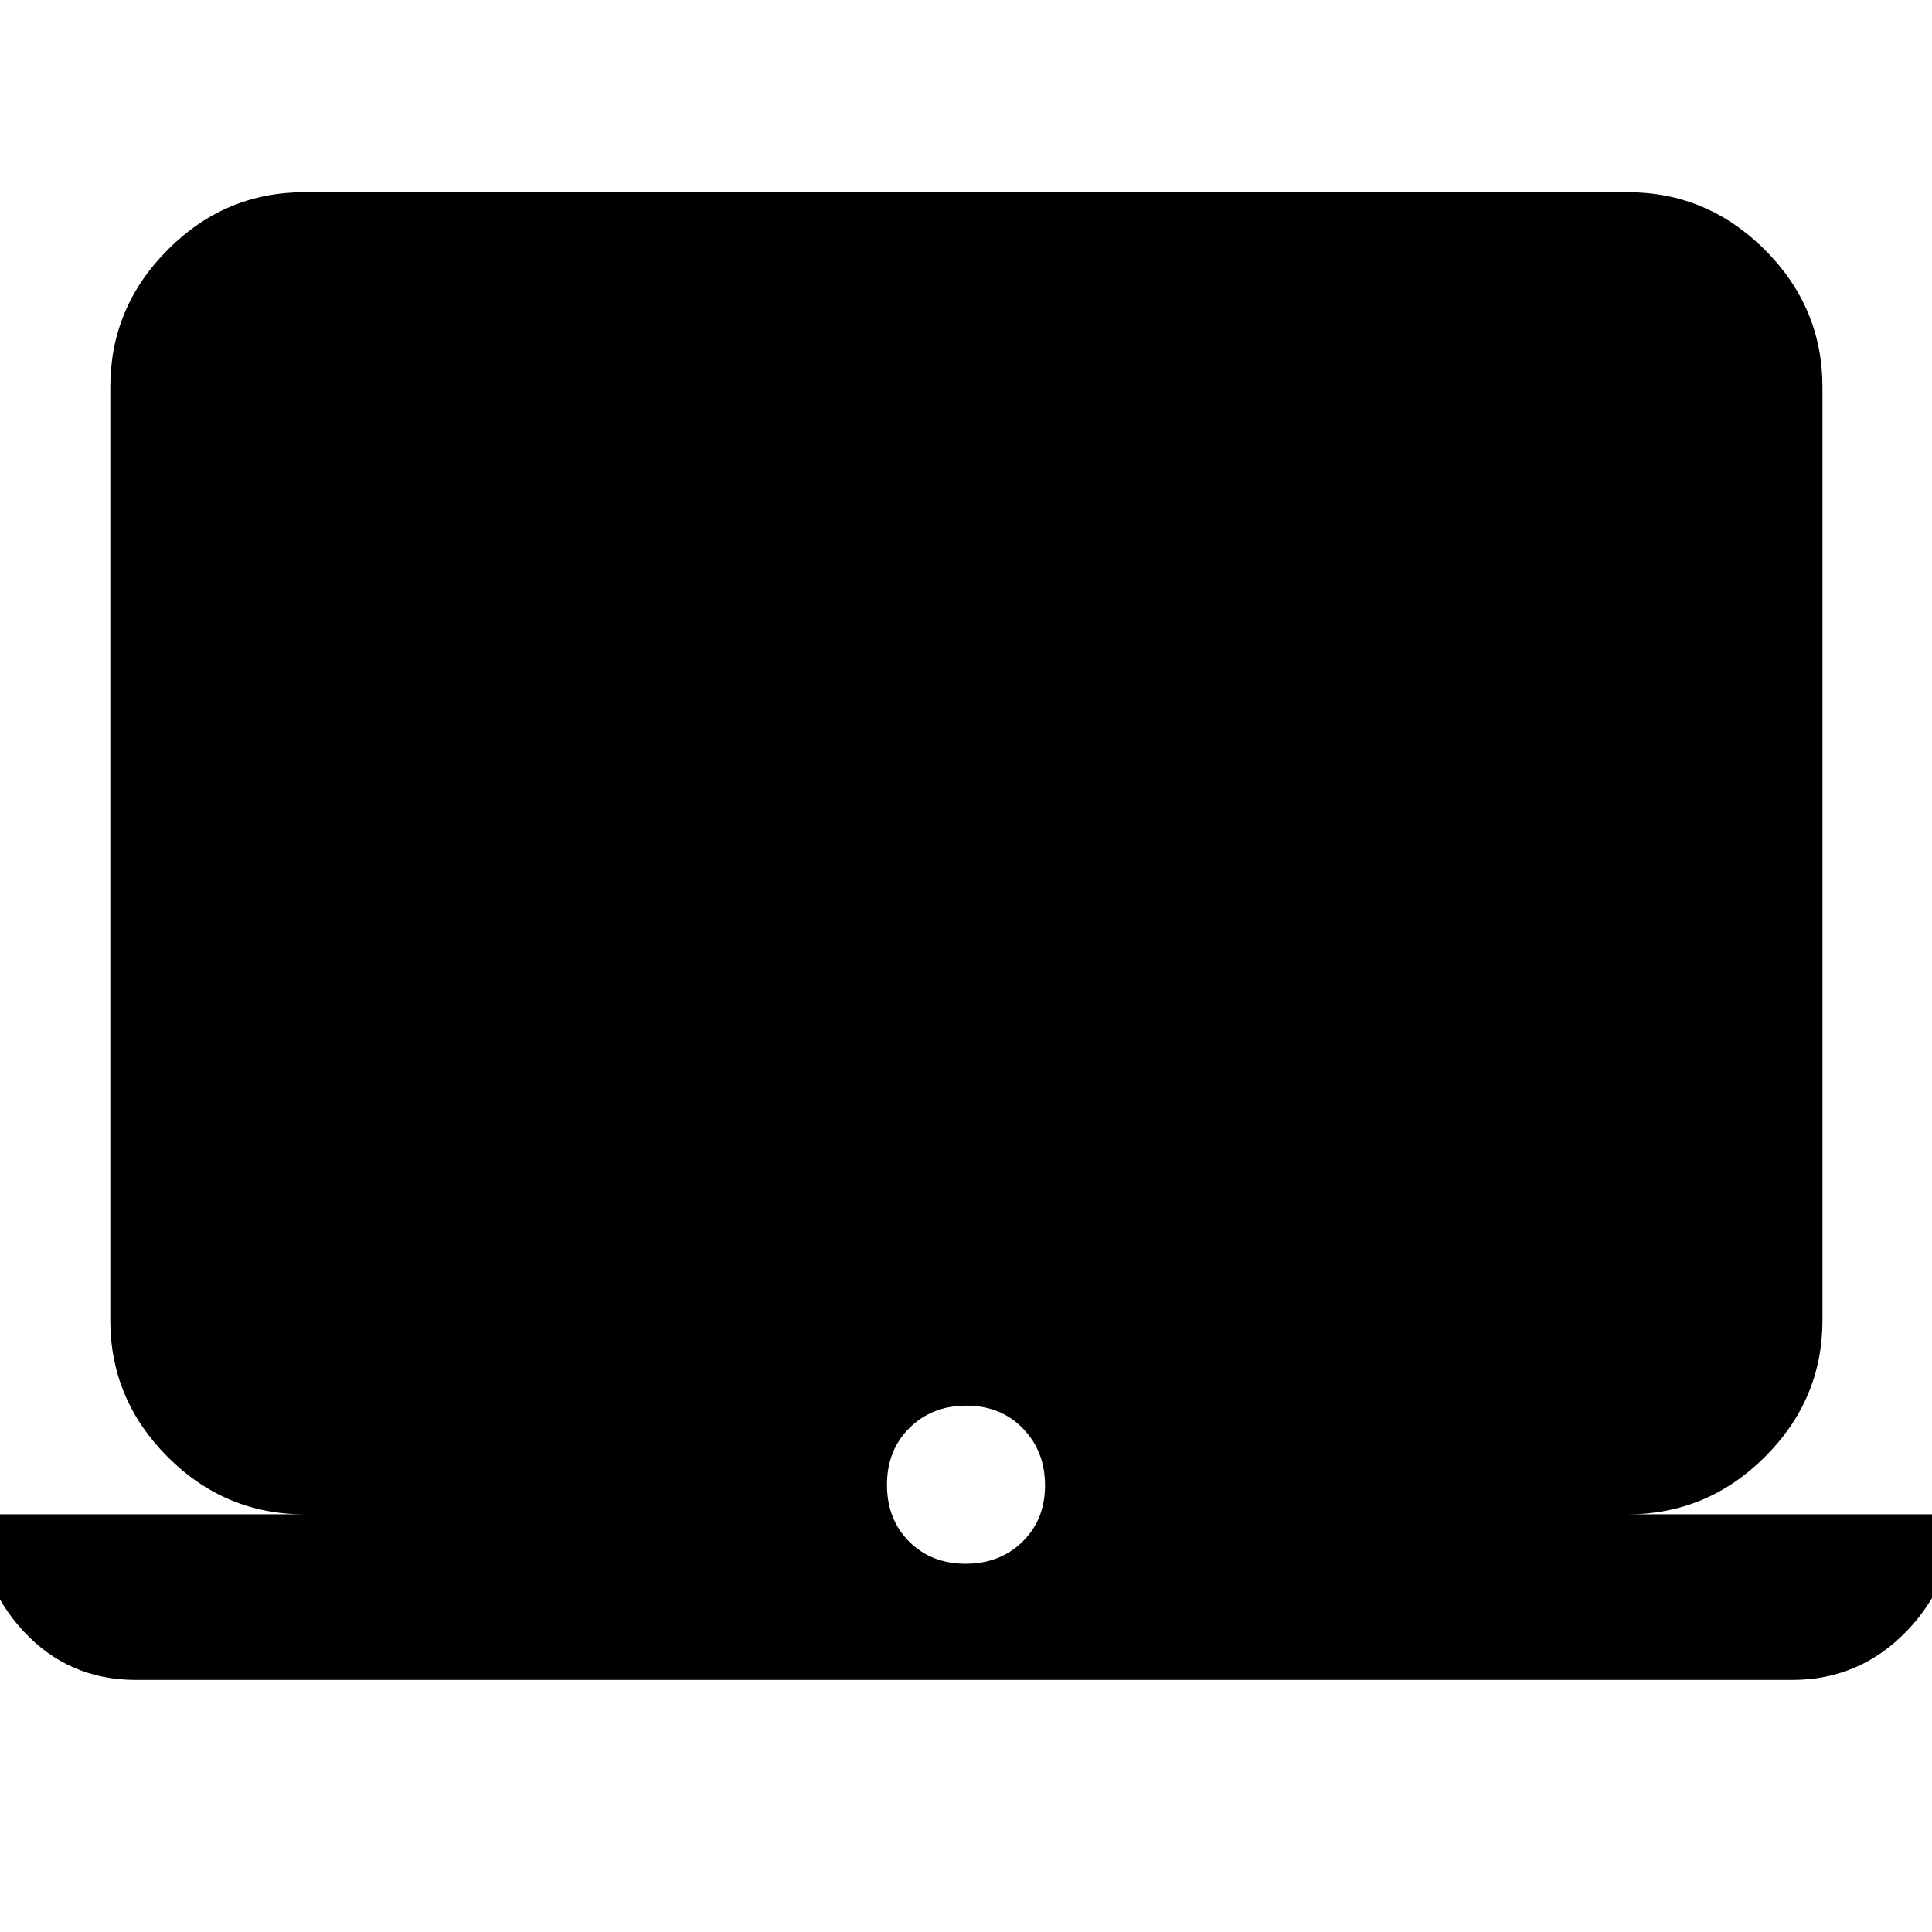 <svg xmlns="http://www.w3.org/2000/svg" height="40" viewBox="0 -960 960 960" width="40"><path d="M67.39-125.26q-33.3 0-55.74-24.22-22.45-24.22-22.45-58.08h162.05q-39.44 0-67.94-28.5-28.5-28.51-28.5-67.94v-463.68q0-39.59 28.5-68.2t67.94-28.61h657.5q39.59 0 68.2 28.61 28.62 28.61 28.62 68.2V-304q0 39.43-28.62 67.94-28.61 28.5-68.2 28.5H970.8q0 33.95-23.45 58.13-23.44 24.17-56.74 24.17H67.39Zm412.43-57.73q17.07 0 28.26-10.96 11.19-10.97 11.19-27.96 0-16.99-11.01-28.31-11.02-11.32-28.08-11.32-17.07 0-28.26 11.08-11.19 11.08-11.19 28.24 0 17.16 11.01 28.2 11.02 11.03 28.08 11.03Z"/></svg>